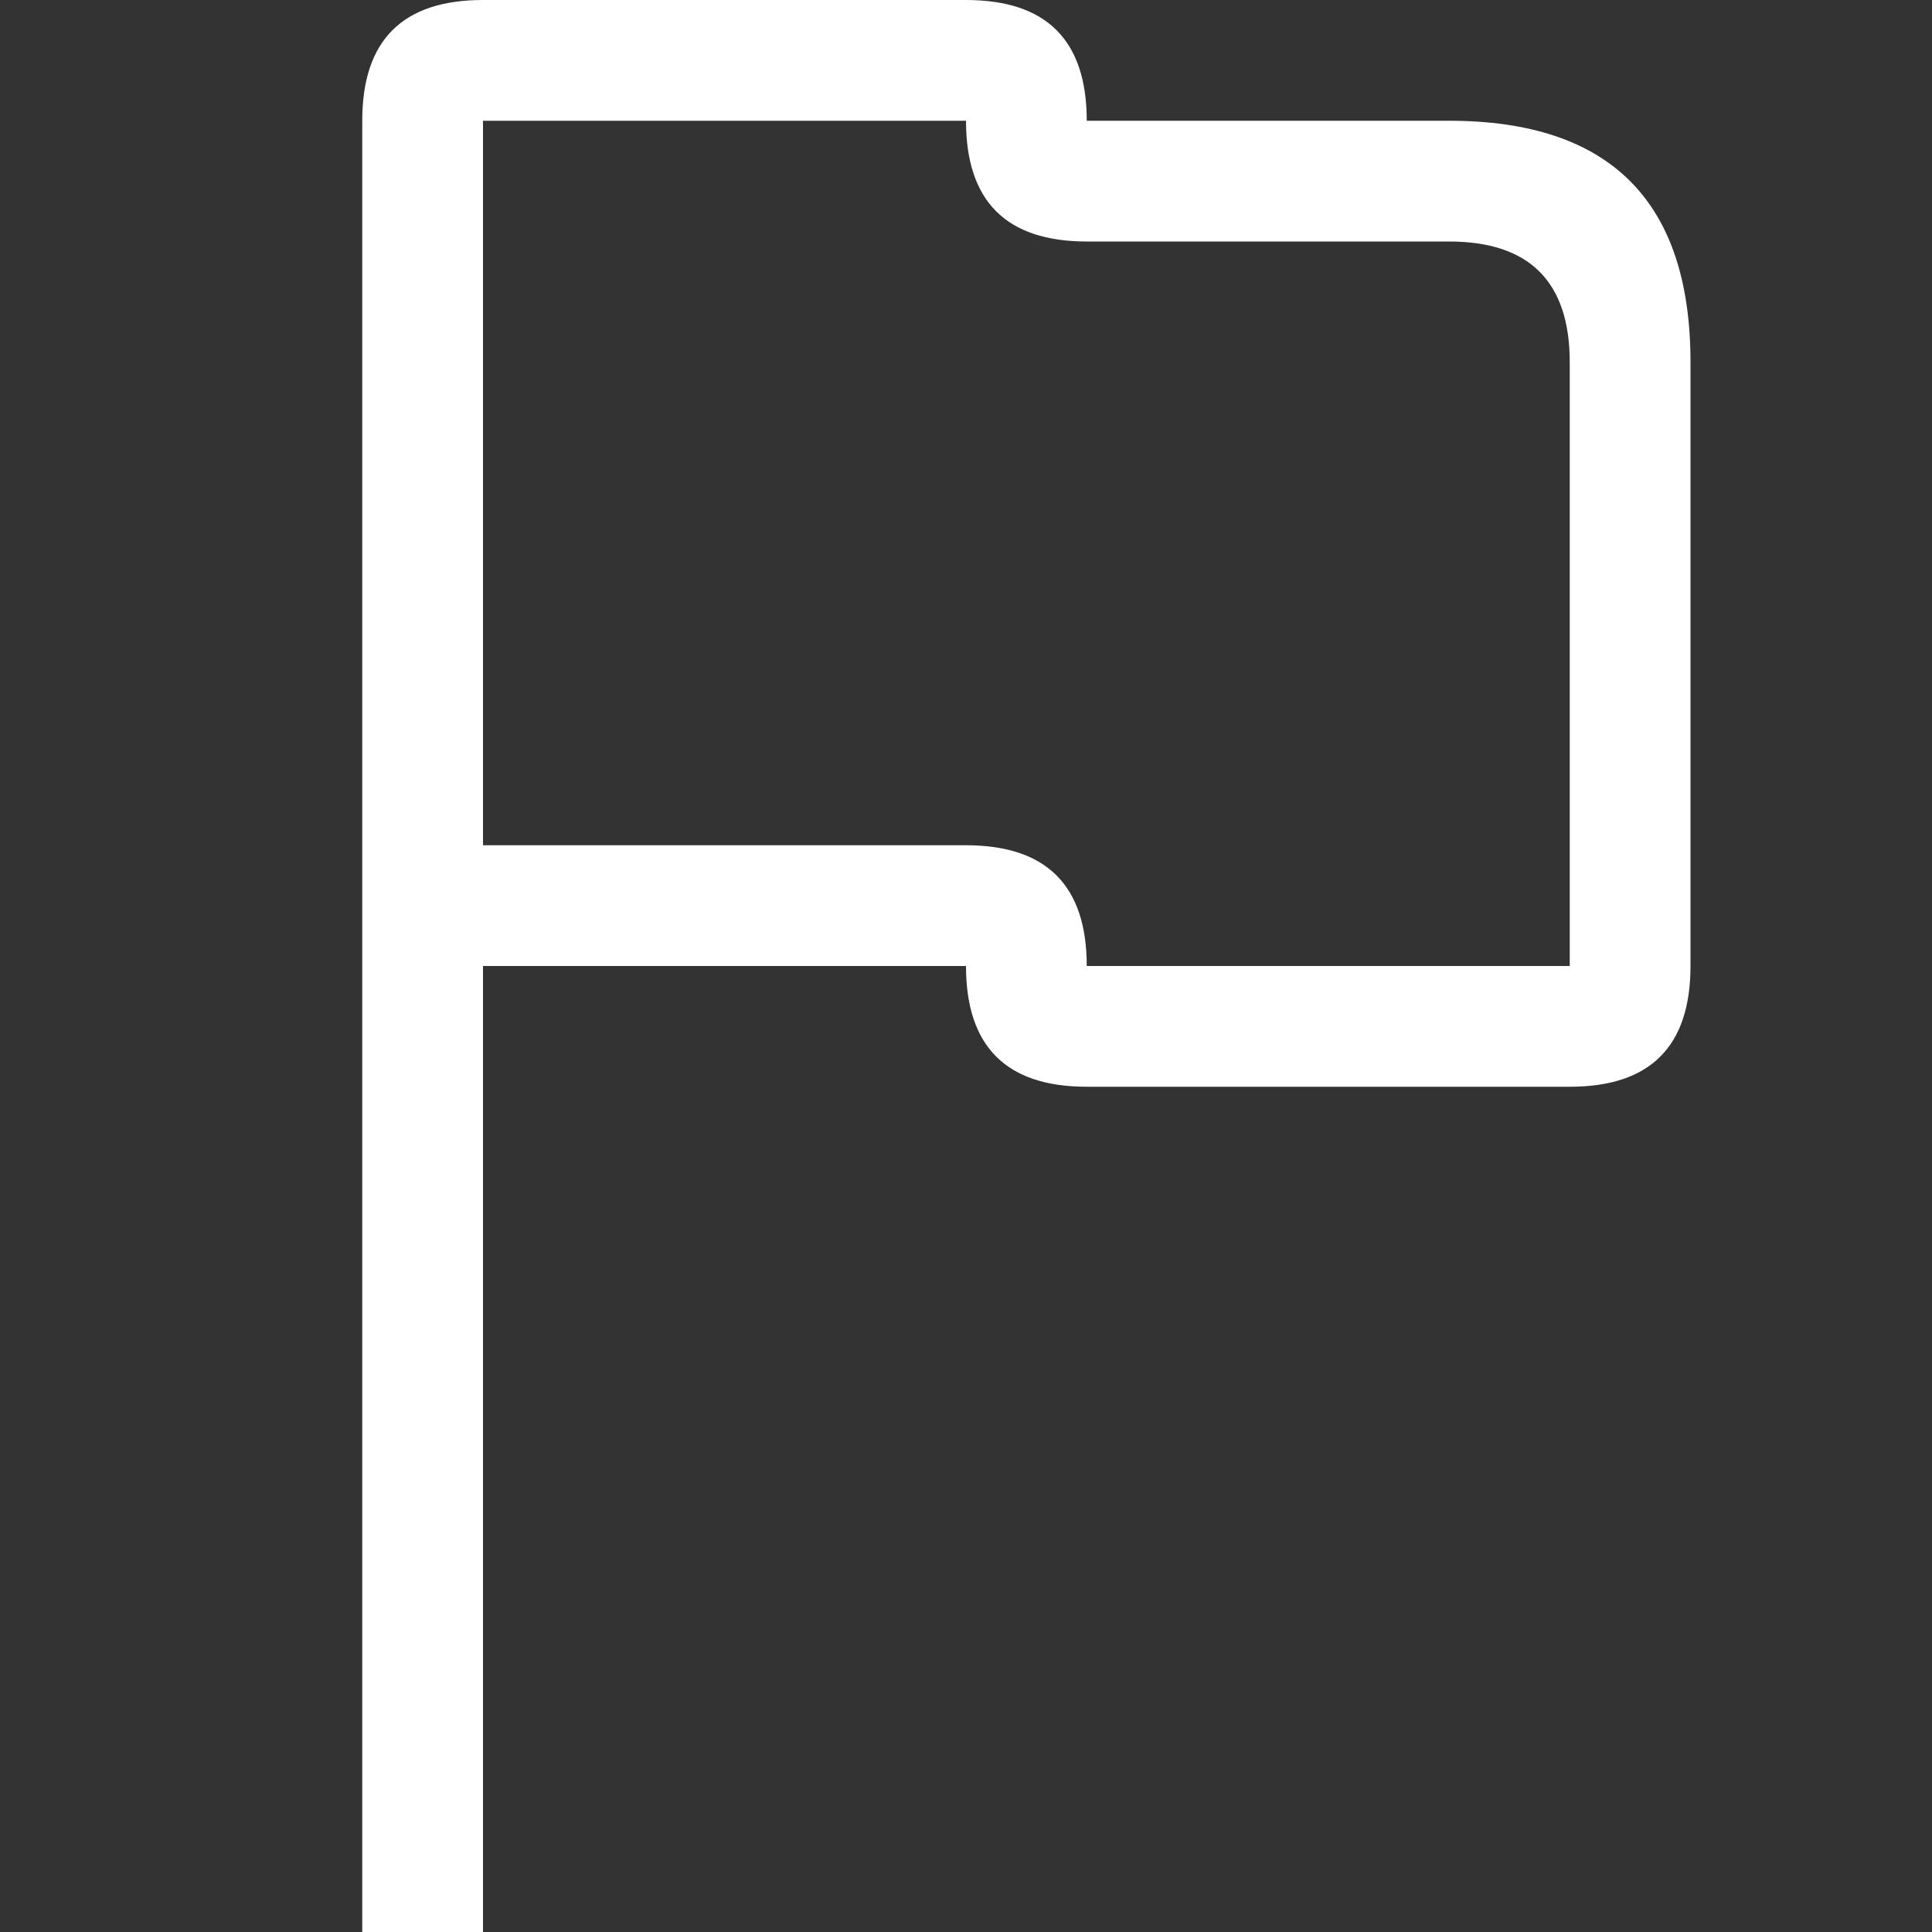 <svg viewBox="0 0 16 16" width="16" height="16" xmlns="http://www.w3.org/2000/svg" fill="#fff" fill-opacity="1">
  <rect x="0" y="0" width="16" height="16" fill="#333333" stroke="none"/>
  <path d="M3 16 3 1Q3 0 4 0L8 0Q9 0 9 1L12 1Q14 1 14 3L14 8Q14 9 13 9L9 9Q8 9 8 8L4 8 4 16 3 16M4 1 4 7 8 7Q9 7 9 8L13 8 13 3Q13 2 12 2L9 2Q8 2 8 1L4 1"></path>
</svg>
